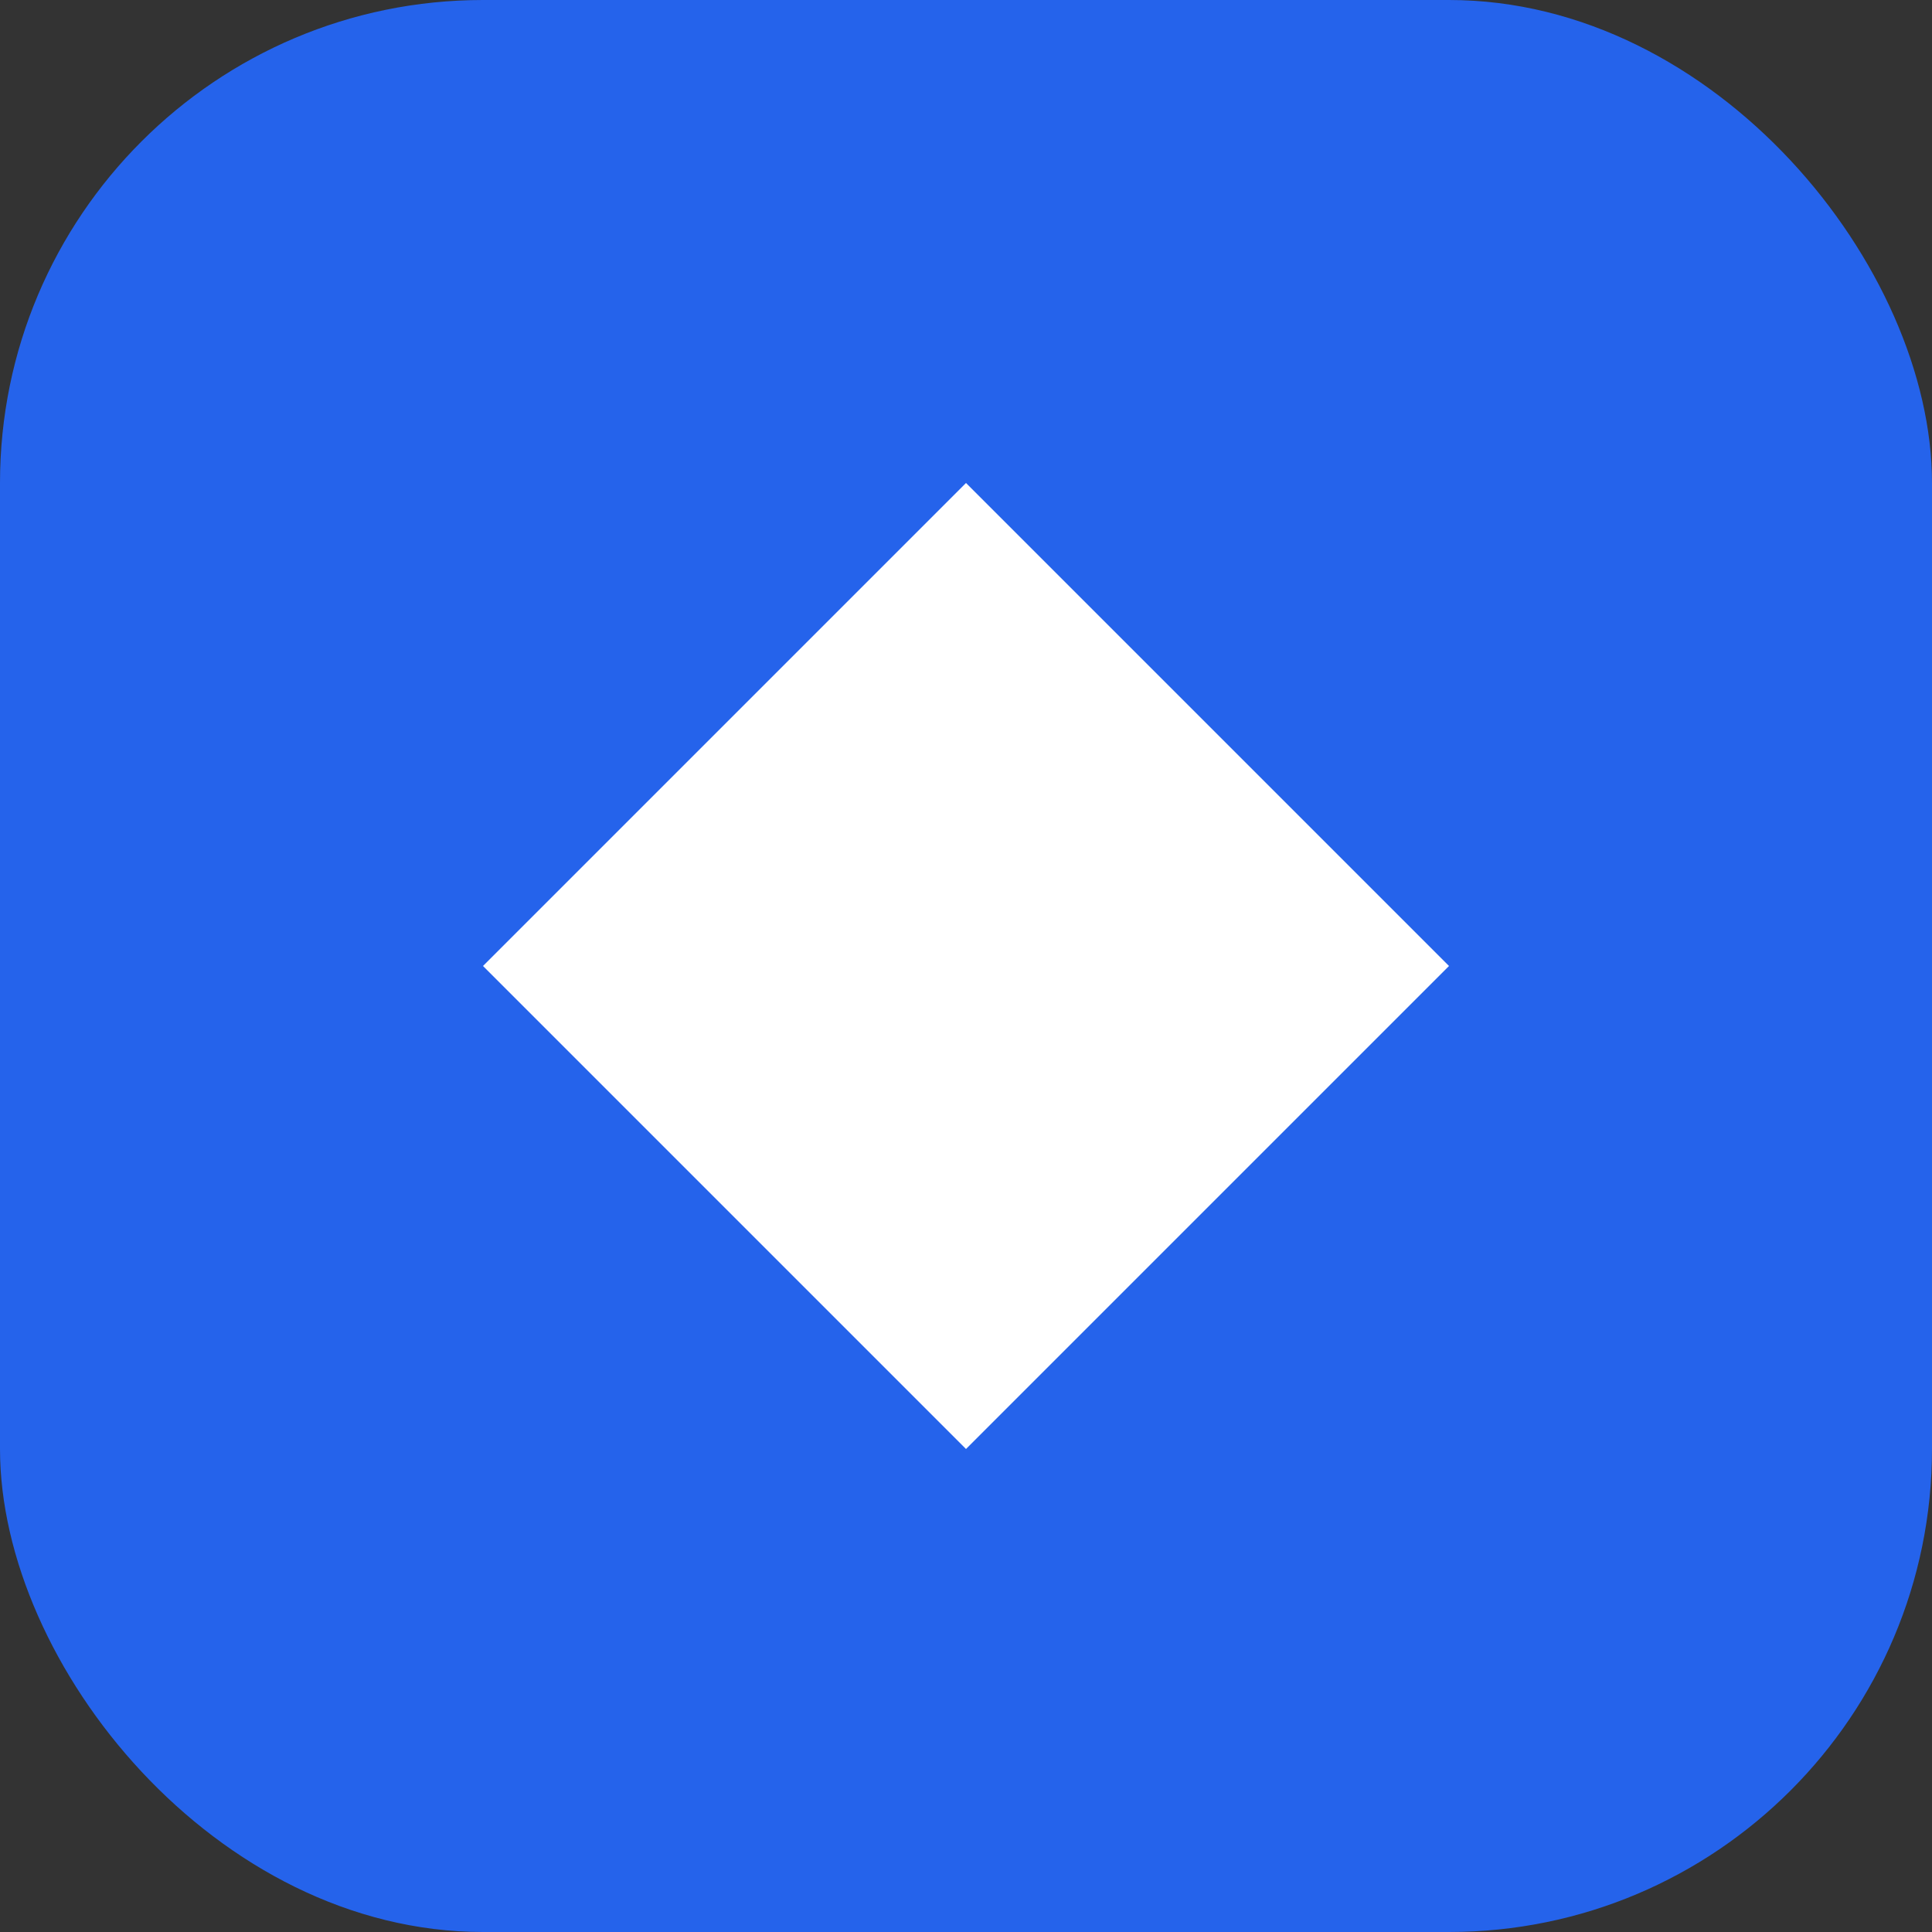 <svg width="32" height="32" viewBox="0 0 32 32" fill="none" xmlns="http://www.w3.org/2000/svg">
  <rect x="0" y="0" width="32" height="32" fill="#333333" stroke="none"/>
  <rect width="32" height="32" rx="8" fill="#2563eb"/>
  <path d="M16 8L8 16L16 24L24 16L16 8Z" fill="white"/>
  <path d="M12 16L16 12M16 12L20 16M16 12V20" stroke="white" stroke-width="2" stroke-linecap="round" stroke-linejoin="round"/>
</svg>
